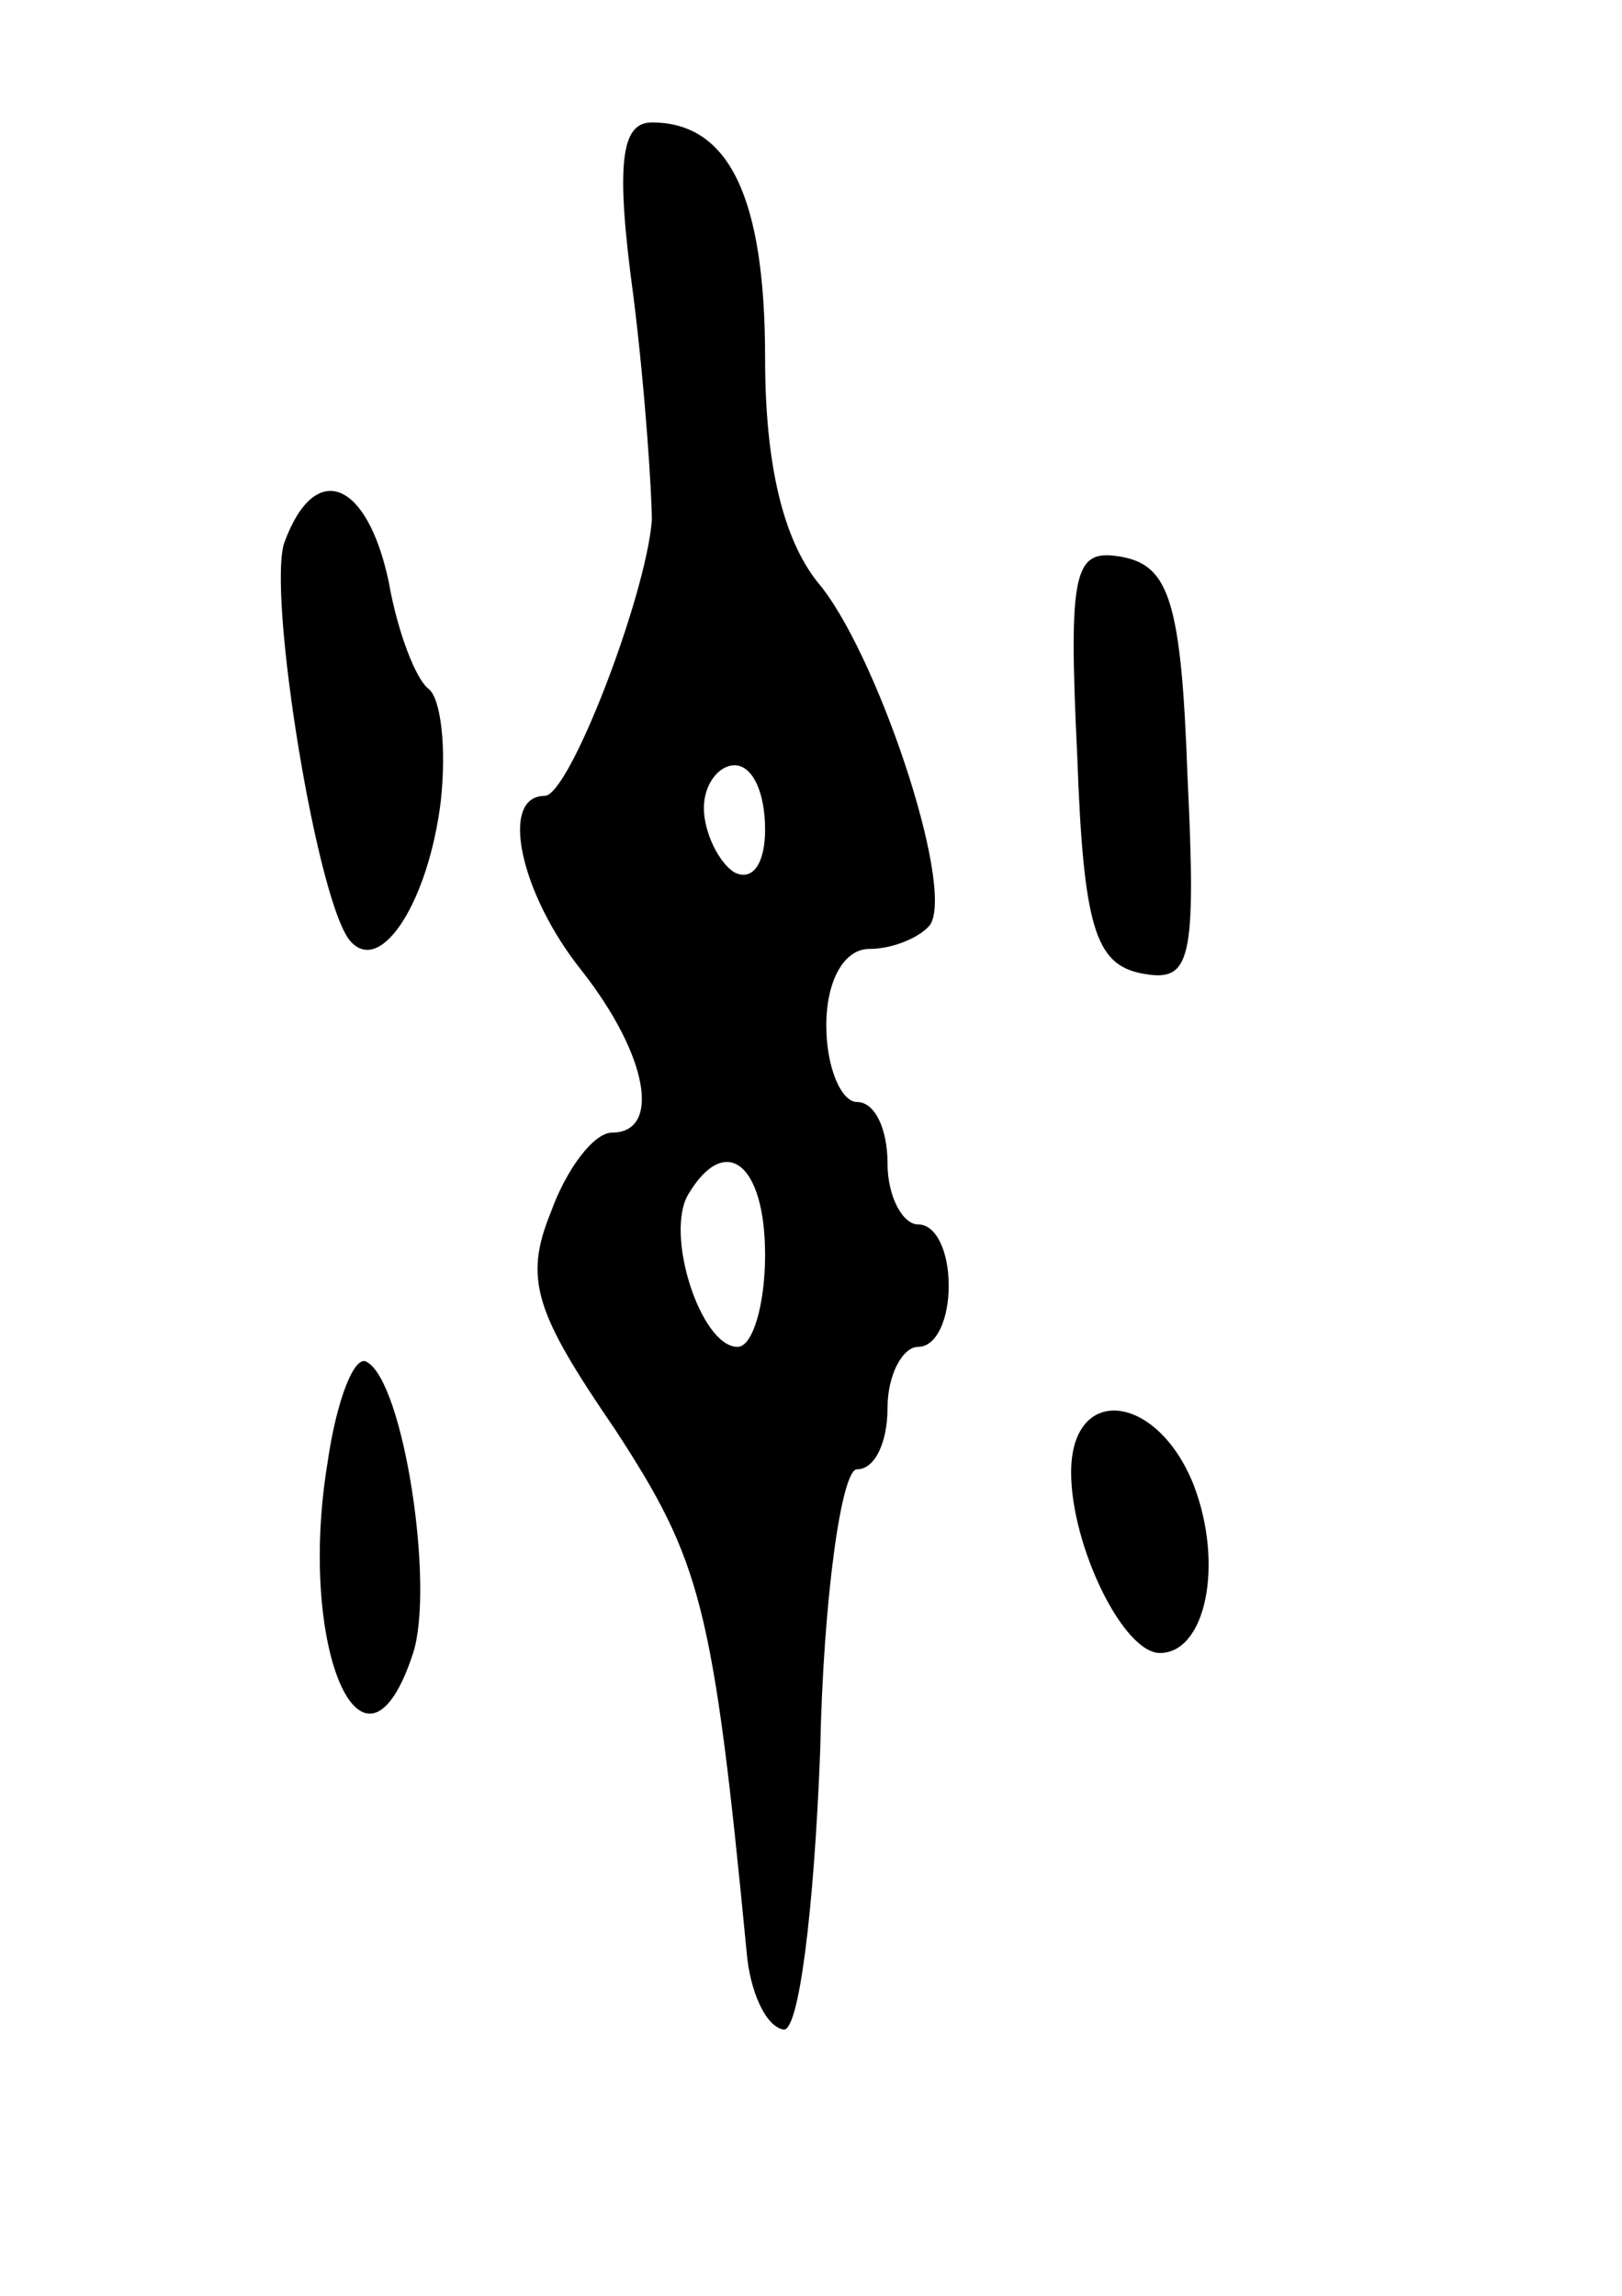 <svg version="1.0" xmlns="http://www.w3.org/2000/svg"
 width="53pt" height="75pt" viewBox="0 0 53 75"
 preserveAspectRatio="xMidYMid meet">
<g transform="translate(0,75) scale(0.1,-0.1)"
fill="#000000" stroke="none">
<path d="M207 653 c4 -32 6 -65 6 -73 -2 -25 -27 -90 -35 -90 -15 0 -8 -32 12
-57 22 -28 26 -53 10 -53 -6 0 -15 -12 -20 -26 -9 -22 -5 -33 21 -71 28 -43
32 -57 43 -171 1 -12 6 -24 12 -25 5 -1 10 39 12 91 1 50 7 92 12 92 6 0 10 9
10 20 0 11 5 20 10 20 6 0 10 9 10 20 0 11 -4 20 -10 20 -5 0 -10 9 -10 20 0
11 -4 20 -10 20 -5 0 -10 11 -10 25 0 15 6 25 14 25 8 0 17 4 20 8 8 13 -18
90 -37 112 -11 14 -17 38 -17 73 0 53 -12 77 -37 77 -10 0 -12 -13 -6 -57z
m43 -174 c0 -11 -4 -17 -10 -14 -5 3 -10 13 -10 21 0 8 5 14 10 14 6 0 10 -9
10 -21z m0 -139 c0 -16 -4 -30 -9 -30 -12 0 -24 37 -16 50 12 20 25 10 25 -20z"/>
<path d="M93 573 c-6 -16 11 -121 22 -131 10 -10 25 14 29 46 2 18 0 34 -4 37
-4 3 -10 18 -13 35 -7 33 -24 40 -34 13z"/>
<path d="M352 503 c2 -56 6 -68 21 -71 16 -3 18 3 15 65 -2 56 -6 68 -21 71
-16 3 -18 -3 -15 -65z"/>
<path d="M107 272 c-10 -61 12 -111 28 -62 7 22 -3 88 -15 95 -4 3 -10 -12
-13 -33z"/>
<path d="M350 269 c0 -24 17 -59 29 -59 15 0 21 29 11 55 -12 30 -40 33 -40 4z"/>
</g>
</svg>
